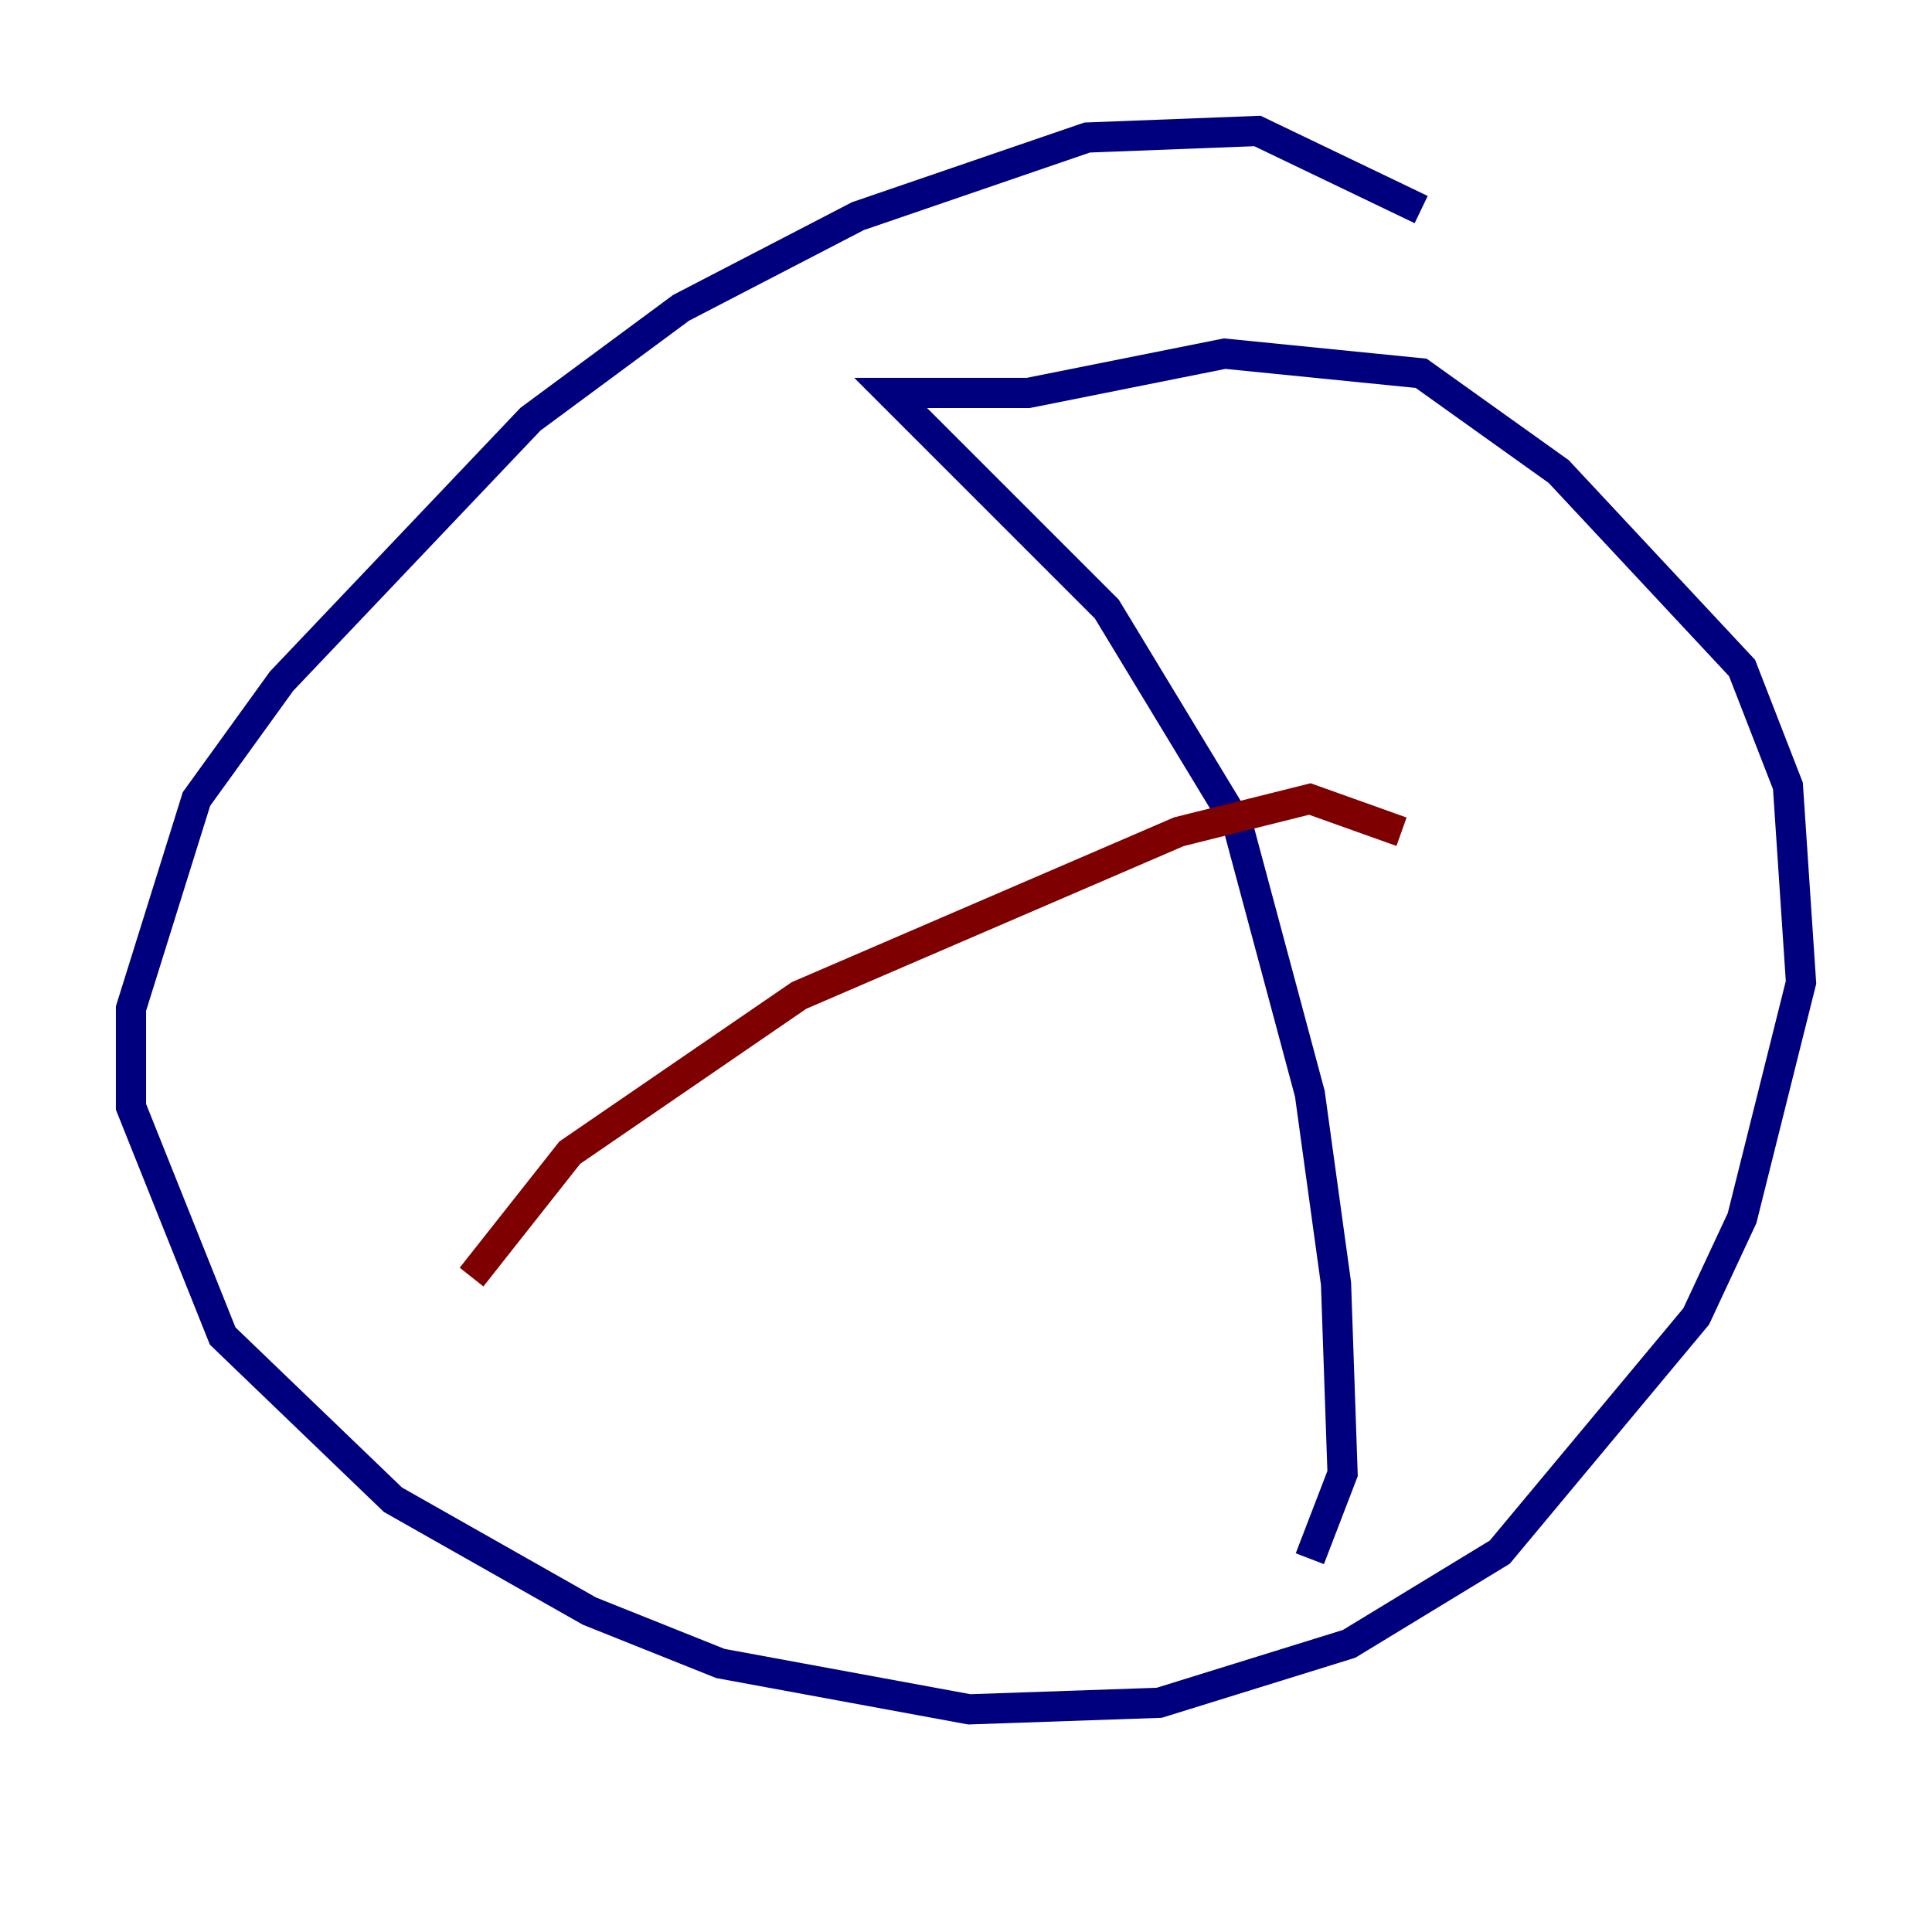 <?xml version="1.0" encoding="utf-8" ?>
<svg baseProfile="tiny" height="128" version="1.2" viewBox="0,0,128,128" width="128" xmlns="http://www.w3.org/2000/svg" xmlns:ev="http://www.w3.org/2001/xml-events" xmlns:xlink="http://www.w3.org/1999/xlink"><defs /><polyline fill="none" points="94.156,13.885 83.308,8.678 72.027,9.112 56.841,14.319 45.125,20.393 35.146,27.77 18.658,45.125 13.017,52.936 8.678,66.82 8.678,73.329 14.752,88.515 26.034,99.363 39.051,106.739 47.729,110.21 64.217,113.248 76.8,112.814 89.383,108.909 99.363,102.834 112.38,87.214 115.417,80.705 119.322,65.085 118.454,52.068 115.417,44.258 103.268,31.241 94.156,24.732 81.139,23.43 68.122,26.034 59.01,26.034 73.329,40.352 82.007,54.671 86.78,72.461 88.515,85.044 88.949,97.627 86.78,103.268" stroke="#00007f" stroke-width="2" /><polyline fill="none" points="92.854,55.105 86.78,52.936 78.102,55.105 52.936,65.953 37.749,76.366 31.241,84.61" stroke="#7f0000" stroke-width="2" /></svg>